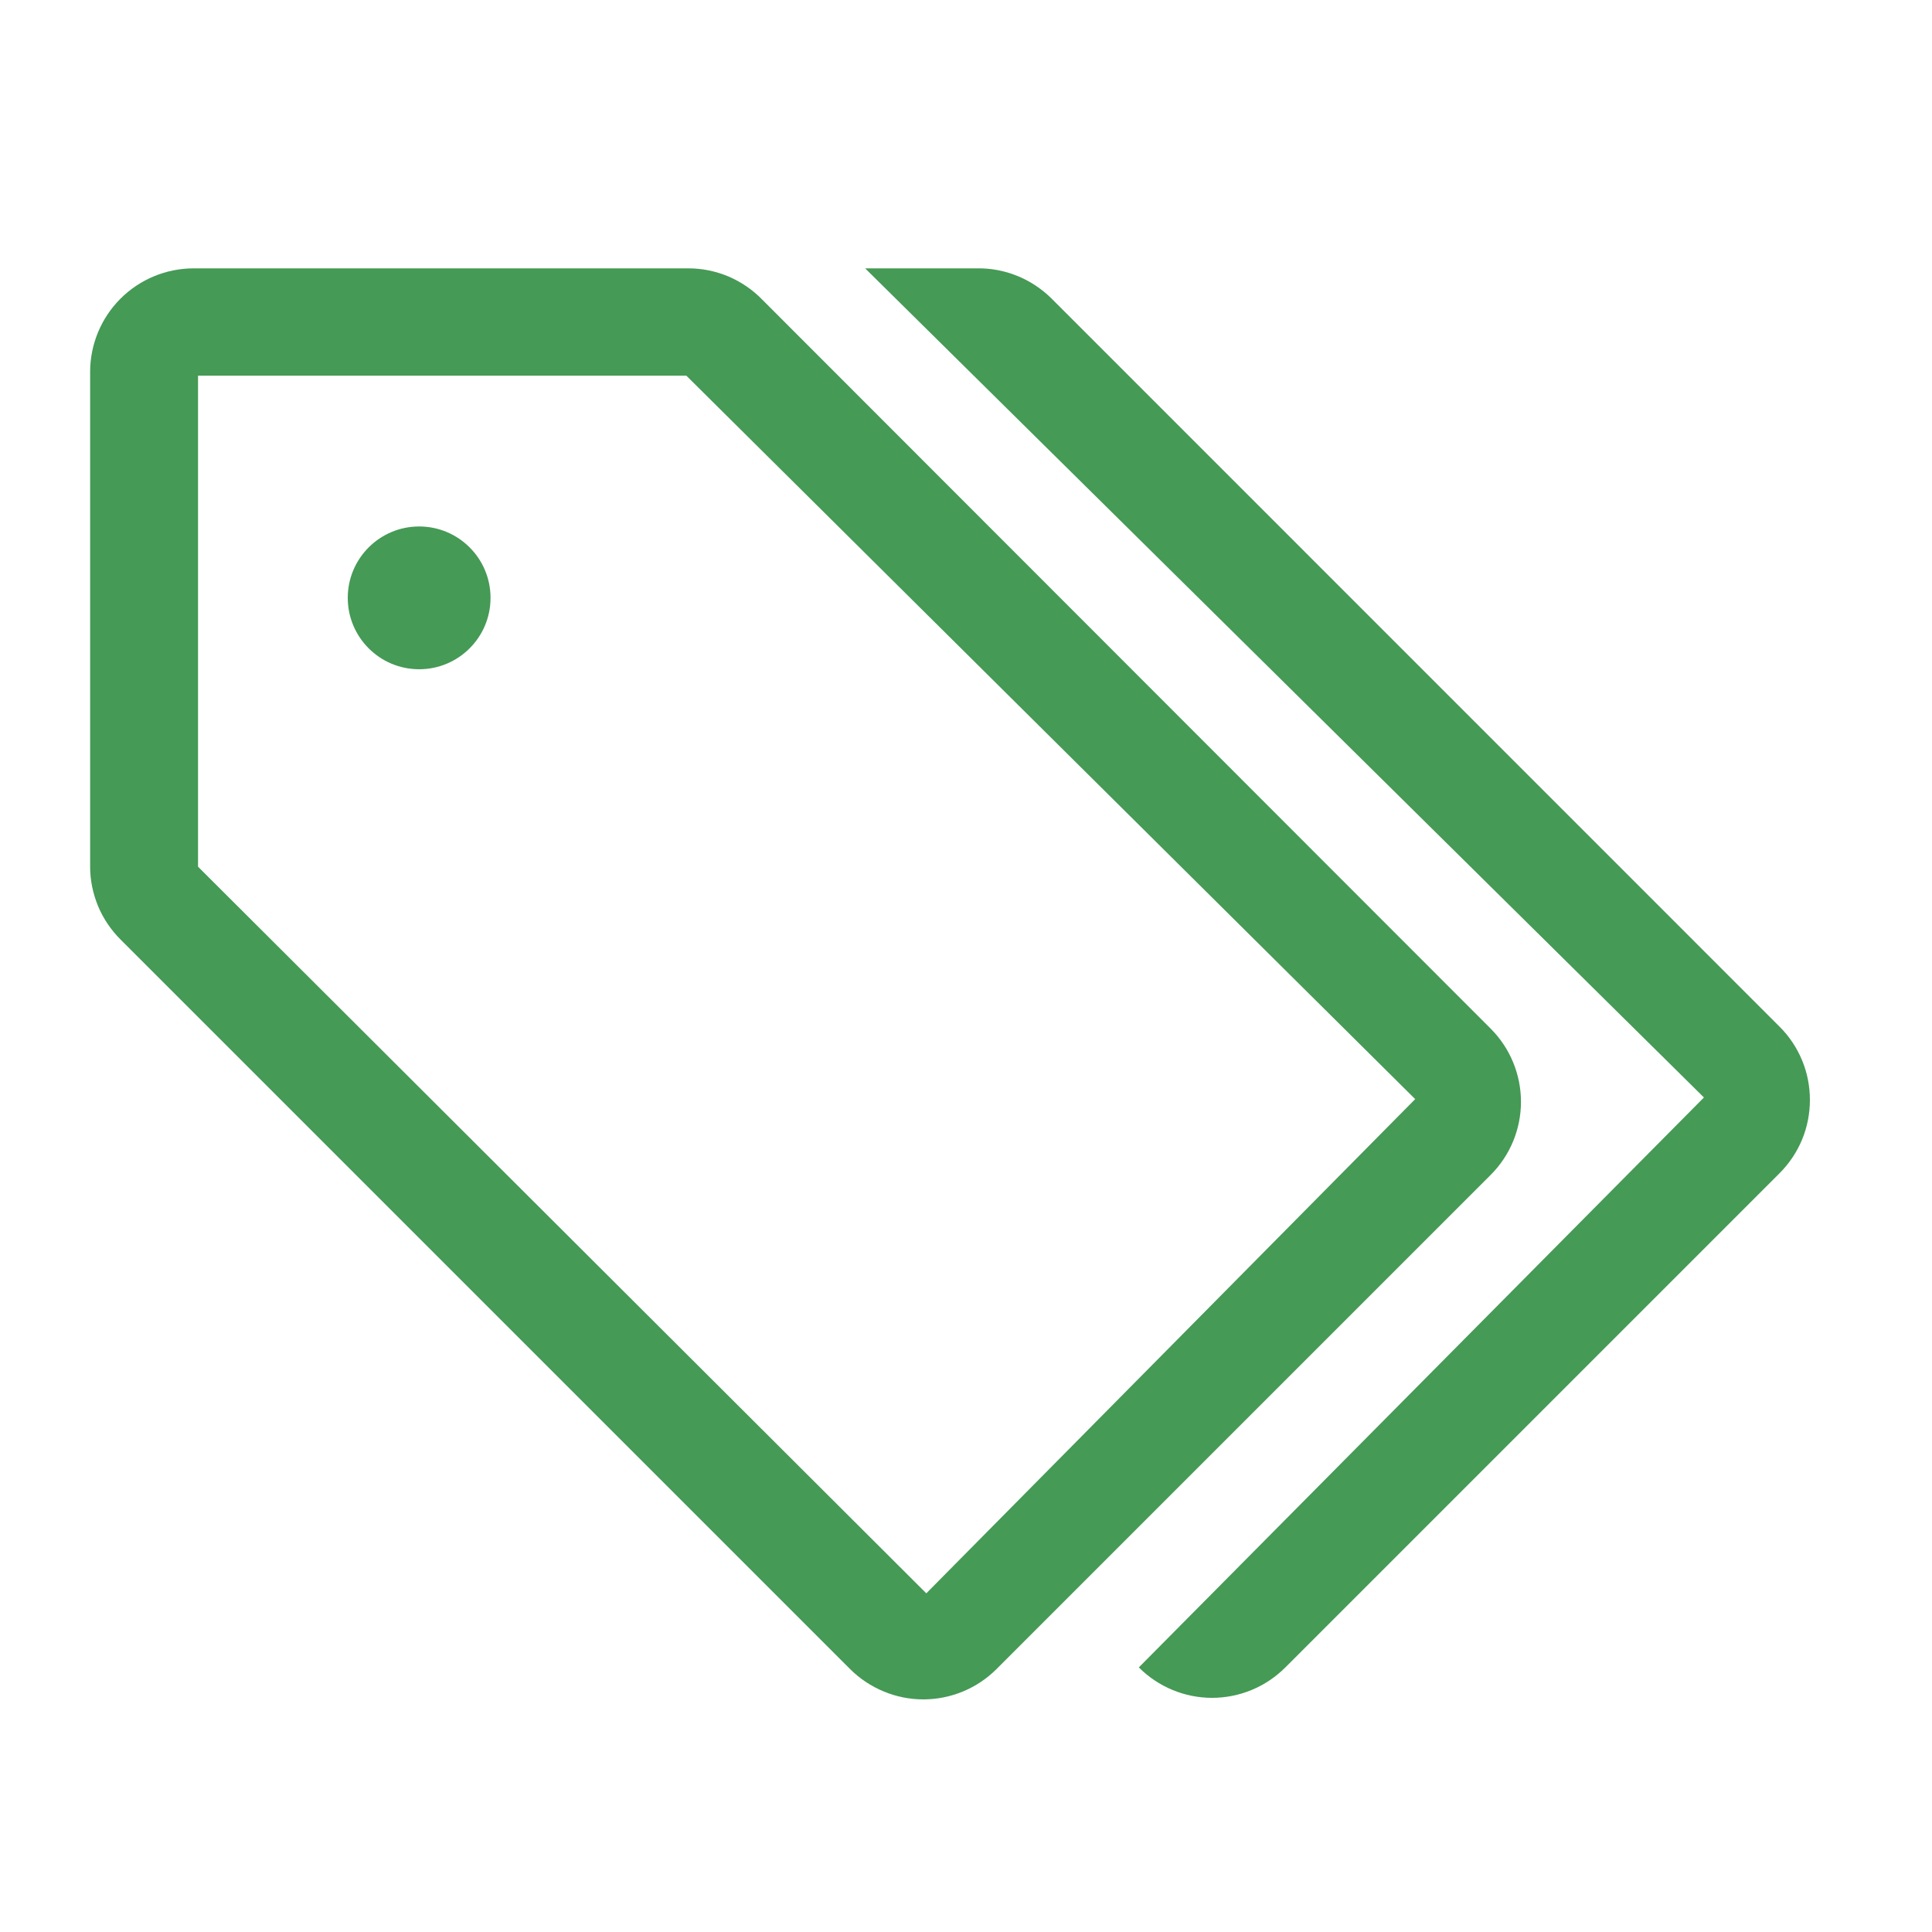 <svg width="20" height="20" viewBox="0 0 20 20" fill="none" xmlns="http://www.w3.org/2000/svg">
<g clip-path="url(#clip0_1362_2717)">
<path d="M18.422 10.628L10.878 3.083C10.777 2.985 10.658 2.907 10.528 2.855C10.397 2.802 10.257 2.776 10.117 2.778H8.956L17.639 11.361L11.789 17.261C11.889 17.361 12.007 17.44 12.137 17.494C12.267 17.548 12.406 17.576 12.547 17.576C12.688 17.576 12.828 17.548 12.958 17.494C13.088 17.44 13.206 17.361 13.306 17.261L18.422 12.145C18.522 12.045 18.601 11.927 18.655 11.797C18.709 11.667 18.736 11.527 18.736 11.386C18.736 11.245 18.709 11.106 18.655 10.976C18.601 10.846 18.522 10.727 18.422 10.628Z" fill="#459A56"/>
<path d="M4.339 6.928C4.747 6.928 5.078 6.597 5.078 6.189C5.078 5.781 4.747 5.45 4.339 5.45C3.931 5.45 3.6 5.781 3.6 6.189C3.6 6.597 3.931 6.928 4.339 6.928Z" fill="#459A56"/>
<path d="M15.433 10.65L7.889 3.1C7.79 2.998 7.671 2.918 7.541 2.862C7.41 2.807 7.269 2.778 7.128 2.778H2.005C1.721 2.778 1.448 2.891 1.247 3.092C1.046 3.293 0.933 3.566 0.933 3.85V8.972C0.933 9.113 0.962 9.252 1.016 9.382C1.07 9.511 1.15 9.629 1.25 9.728L8.8 17.278C8.899 17.377 9.018 17.456 9.148 17.51C9.278 17.564 9.417 17.592 9.558 17.592C9.699 17.592 9.838 17.564 9.969 17.51C10.099 17.456 10.217 17.377 10.316 17.278L15.433 12.161C15.633 11.96 15.745 11.689 15.745 11.406C15.745 11.123 15.633 10.851 15.433 10.65ZM9.589 16.494L2.05 8.972V3.889H7.105L14.65 11.378L9.589 16.494Z" fill="#459A56"/>
</g>
<defs>
<clipPath id="clip0_1362_2717">
<rect width="20" height="20" fill="white"/>
</clipPath>
</defs>
</svg>
